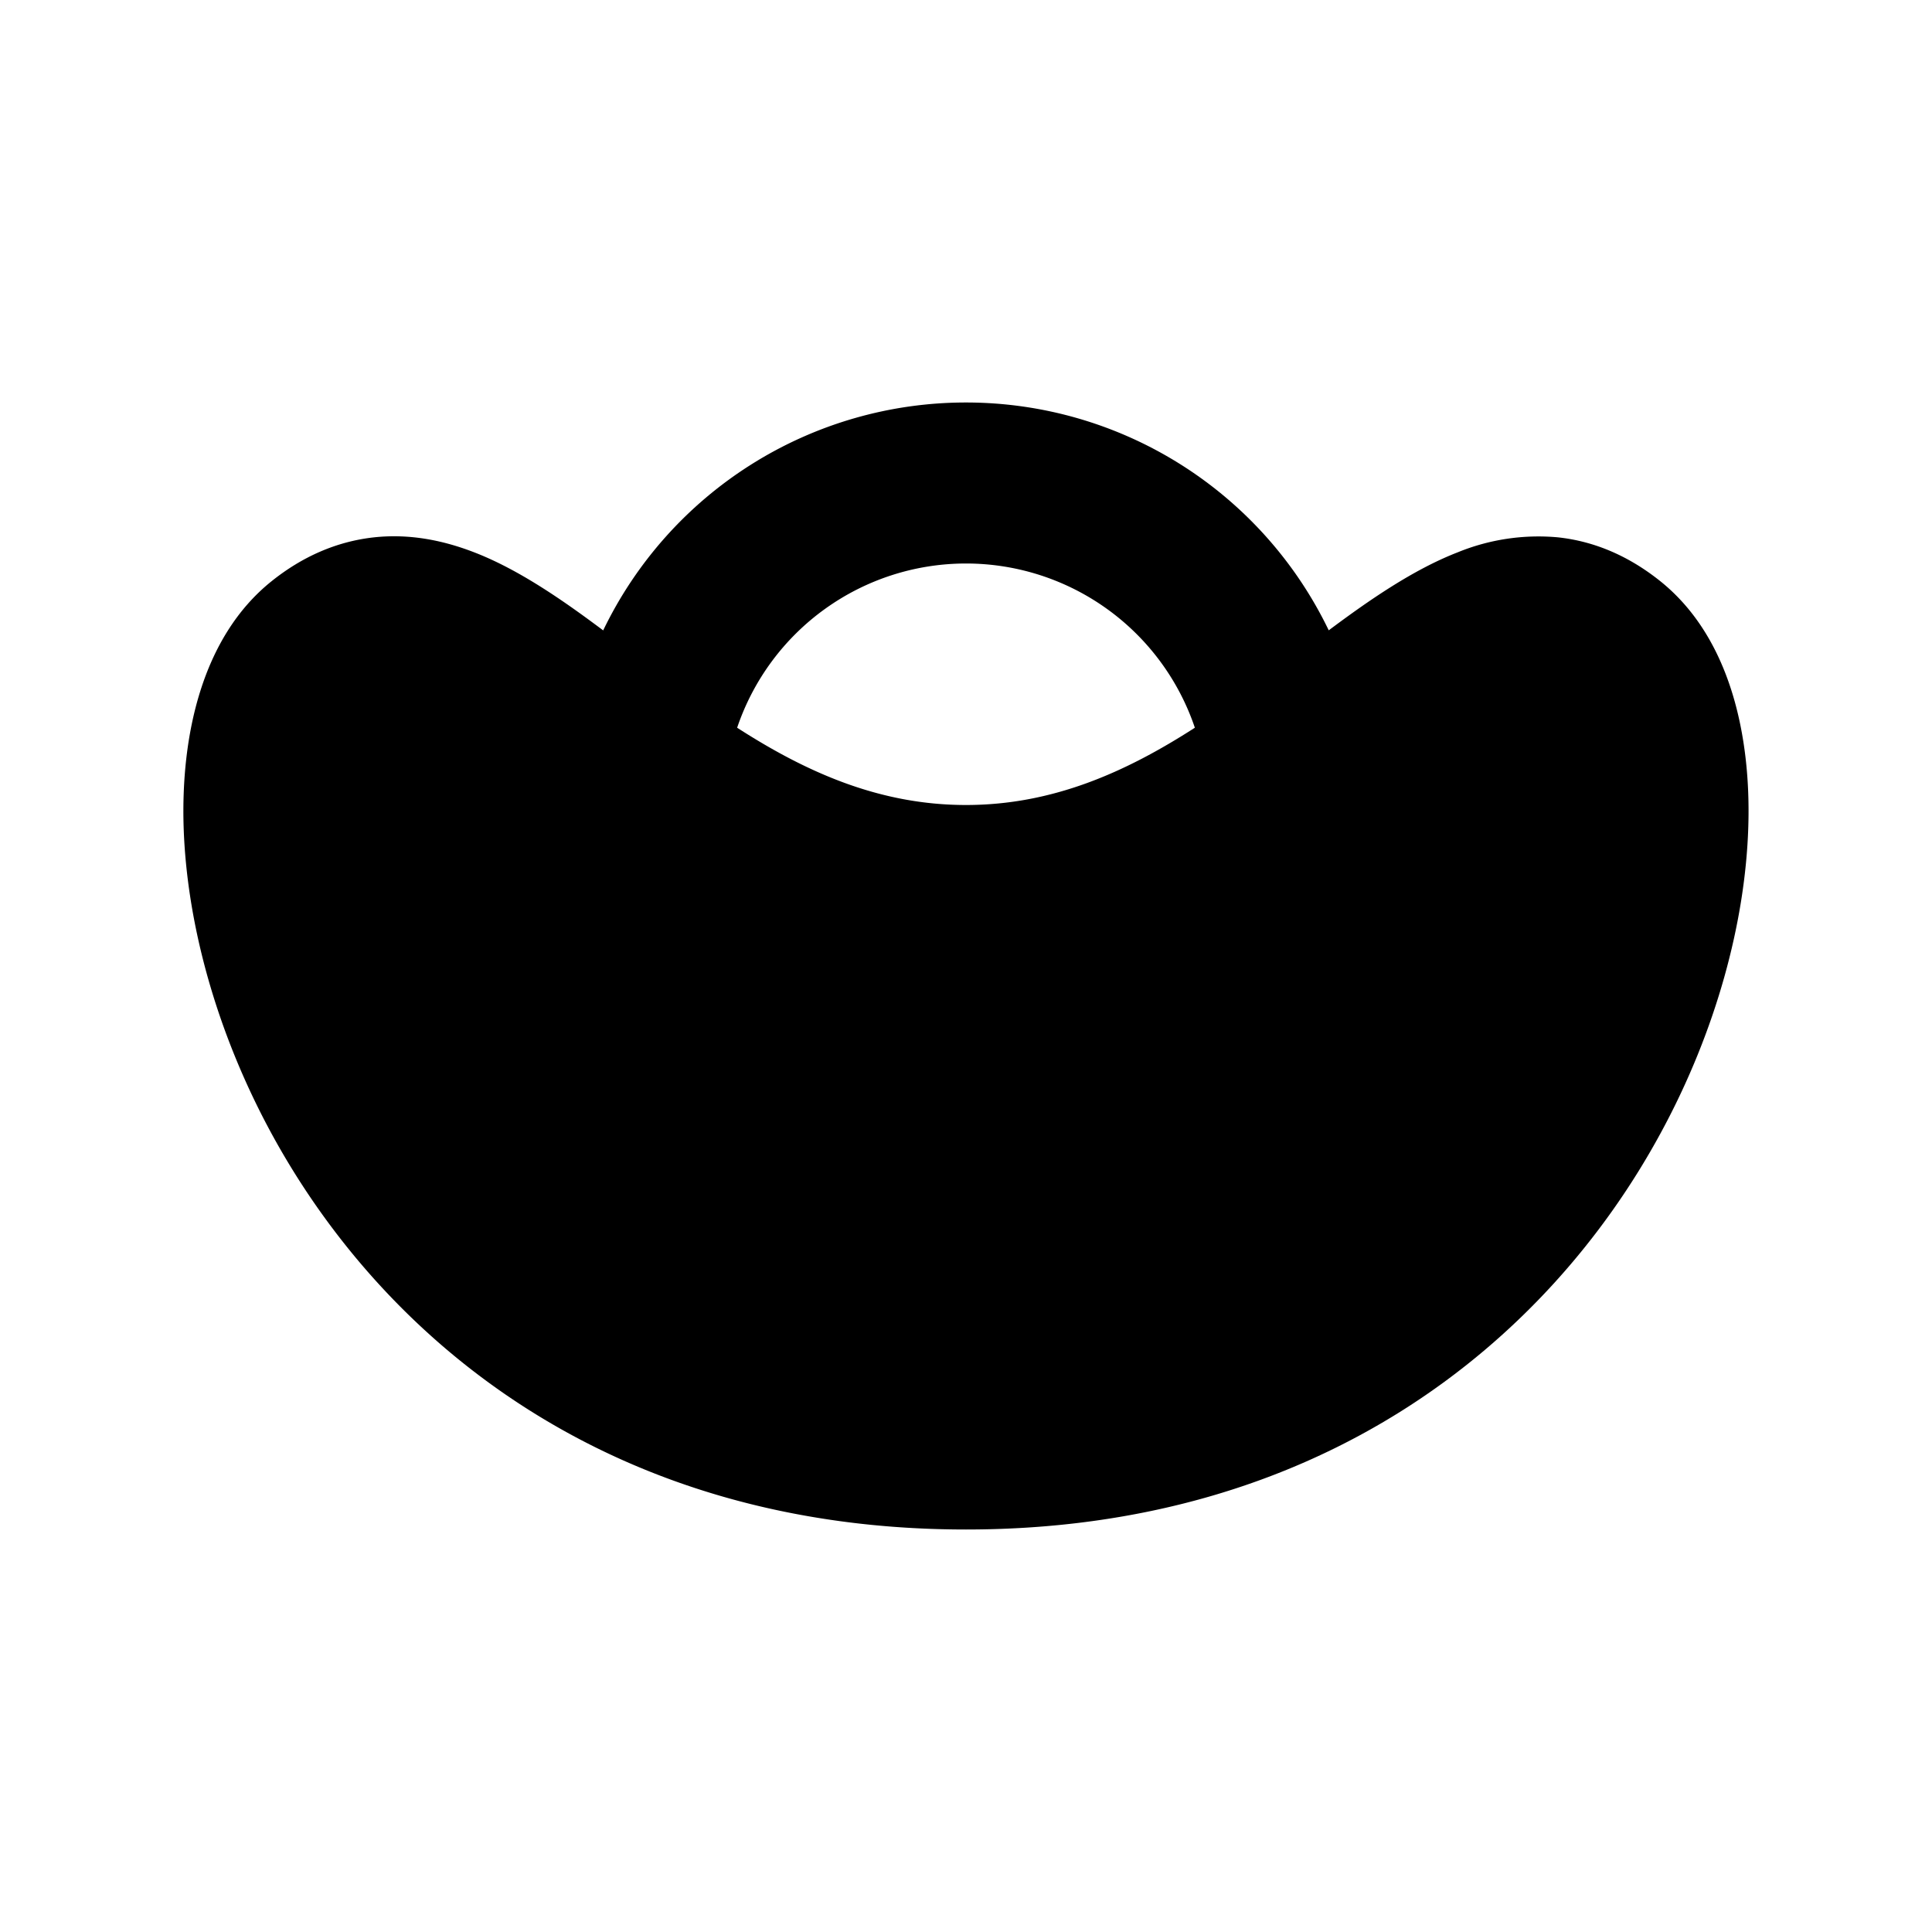 <svg xmlns="http://www.w3.org/2000/svg" viewBox="0 0 24 24">
    <g fill="none" fill-rule="evenodd">
        <path d="M24 0v24H0V0zM12.594 23.258l-.012.002-.071.035-.02.004-.014-.004-.071-.036c-.01-.003-.019 0-.024.006l-.004.01-.017.428.005.02.01.013.104.074.015.004.012-.004.104-.074.012-.016.004-.017-.017-.427c-.002-.01-.009-.017-.016-.018m.264-.113-.014.002-.184.093-.01.01-.003.011.018.43.005.012.008.008.201.092c.012.004.023 0 .029-.008l.004-.014-.034-.614c-.003-.012-.01-.02-.02-.022m-.715.002a.023.023 0 0 0-.027.006l-.006.014-.034.614c0 .012.007.02.017.024l.015-.002.201-.093.01-.008.003-.011.018-.43-.003-.012-.01-.01z"/>
        <path fill="currentColor"
              d="M12 5a5 5 0 0 1 4.506 2.83c.498-.372 1.047-.753 1.6-.968a2.65 2.65 0 0 1 1.247-.187c.466.05.891.24 1.271.544.874.7 1.129 1.934 1.094 3.05-.036 1.18-.396 2.533-1.09 3.809C19.226 16.66 16.41 19 12 19s-7.225-2.34-8.629-4.922c-.693-1.276-1.053-2.628-1.09-3.81-.034-1.115.22-2.35 1.094-3.049.38-.304.806-.493 1.272-.544.456-.049.877.044 1.246.187.553.214 1.102.596 1.6.969A5 5 0 0 1 12 5m0 2a3.001 3.001 0 0 0-2.843 2.04c.865.557 1.772.96 2.843.96 1.07 0 1.978-.403 2.843-.96A3.001 3.001 0 0 0 12 7"/>
    </g>
</svg>